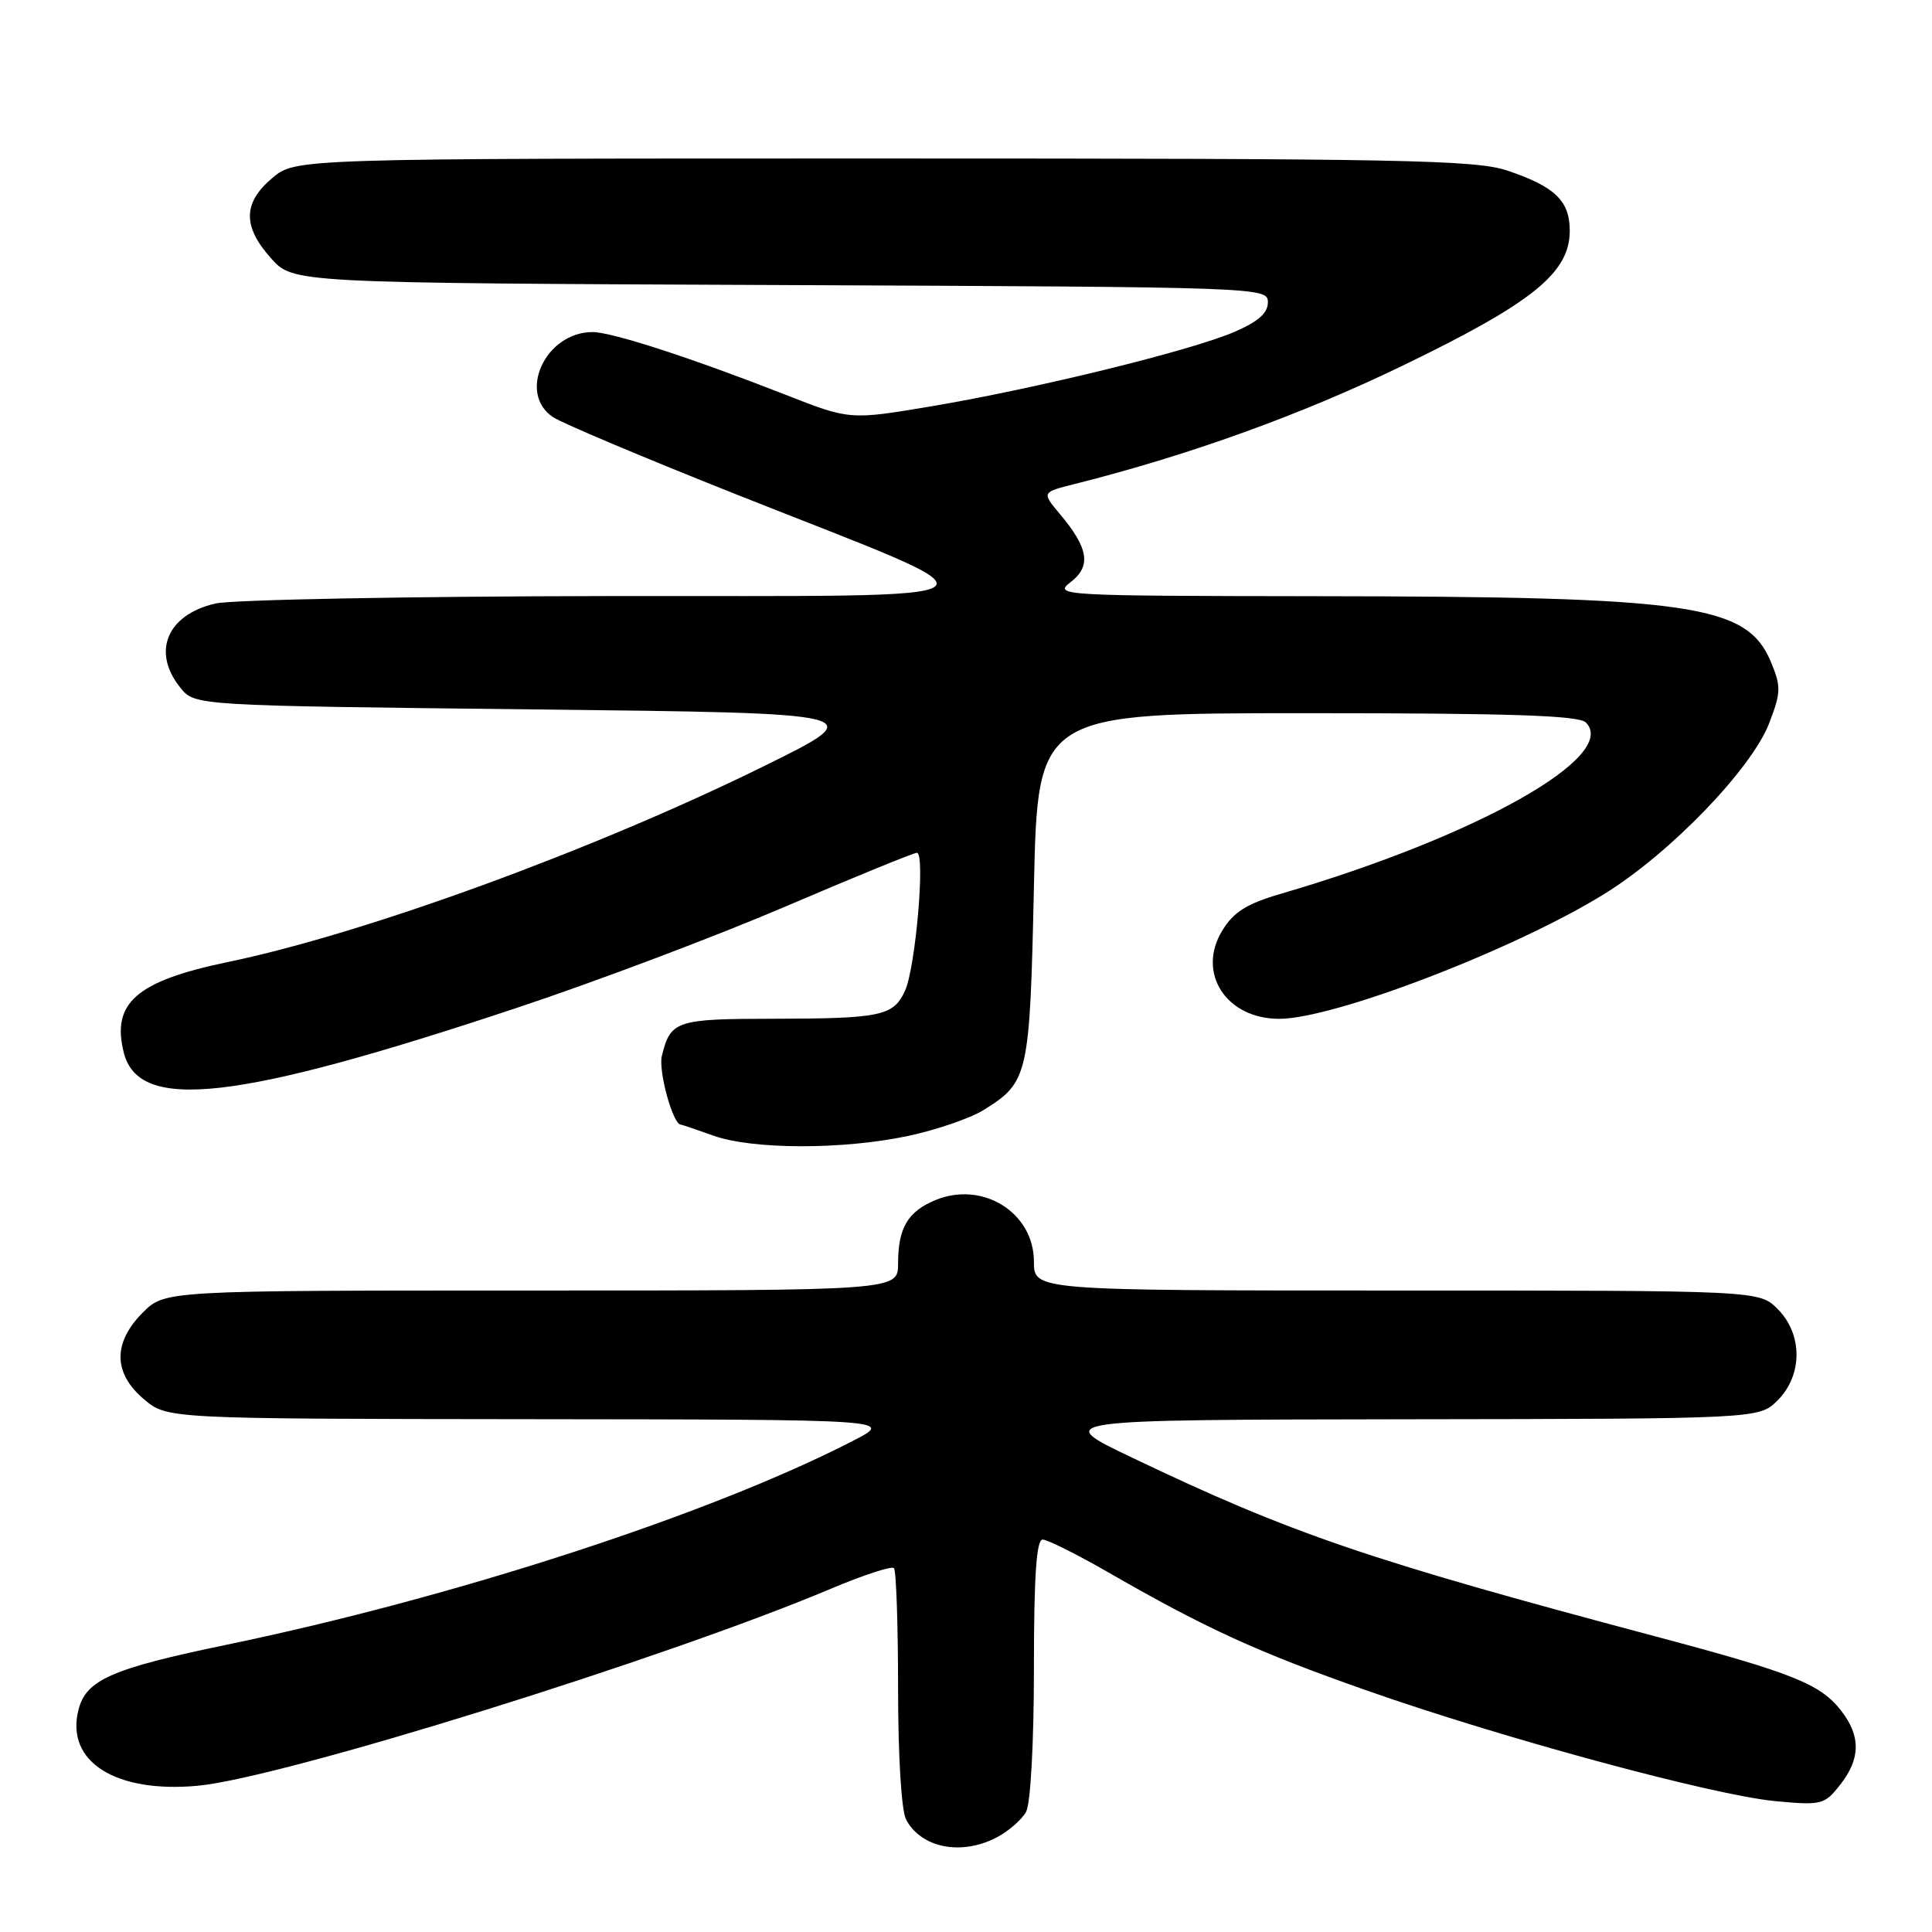 <?xml version="1.0" encoding="UTF-8" standalone="no"?>
<!DOCTYPE svg PUBLIC "-//W3C//DTD SVG 1.1//EN" "http://www.w3.org/Graphics/SVG/1.1/DTD/svg11.dtd" >
<svg xmlns="http://www.w3.org/2000/svg" xmlns:xlink="http://www.w3.org/1999/xlink" version="1.1" viewBox="0 0 256 256">
 <g >
 <path fill="currentColor"
d=" M 132.02 243.49 C 133.63 242.66 135.40 241.11 135.97 240.06 C 136.56 238.95 137.00 230.86 137.00 221.07 C 137.00 208.86 137.33 204.00 138.15 204.00 C 138.79 204.00 142.72 205.97 146.90 208.37 C 159.84 215.81 166.57 218.89 181.08 223.99 C 199.07 230.32 227.02 237.89 235.25 238.66 C 241.37 239.23 241.75 239.14 243.83 236.49 C 246.56 233.02 246.58 230.01 243.91 226.61 C 241.16 223.12 237.49 221.66 219.50 216.87 C 181.24 206.69 171.14 203.24 150.00 193.14 C 139.50 188.13 139.50 188.13 186.30 188.06 C 233.09 188.00 233.09 188.00 235.55 185.55 C 238.88 182.21 238.88 176.79 235.55 173.45 C 233.09 171.00 233.09 171.00 185.05 171.00 C 137.00 171.00 137.00 171.00 137.00 167.17 C 137.00 160.67 130.20 156.43 123.94 159.02 C 120.28 160.54 119.00 162.72 119.00 167.43 C 119.00 171.00 119.00 171.00 70.42 171.00 C 21.85 171.00 21.85 171.00 18.92 173.92 C 14.94 177.91 14.99 181.98 19.08 185.41 C 22.15 188.00 22.15 188.00 70.33 188.05 C 118.50 188.10 118.50 188.10 113.00 190.93 C 94.14 200.64 60.37 211.63 30.16 217.91 C 14.76 221.10 11.39 222.58 10.39 226.59 C 8.67 233.43 15.30 237.63 26.22 236.62 C 37.36 235.58 88.14 219.78 110.16 210.49 C 114.41 208.70 118.14 207.48 118.45 207.78 C 118.75 208.08 119.00 215.26 119.00 223.73 C 119.00 232.72 119.44 239.96 120.07 241.12 C 122.07 244.86 127.35 245.91 132.02 243.49 Z  M 120.32 150.52 C 124.07 149.72 128.57 148.18 130.32 147.09 C 136.28 143.38 136.45 142.62 137.00 117.50 C 137.50 94.50 137.50 94.50 173.20 94.50 C 200.12 94.50 209.20 94.80 210.13 95.73 C 214.60 100.20 195.61 110.87 169.69 118.44 C 165.17 119.76 163.46 120.84 161.95 123.32 C 158.54 128.92 162.47 135.00 169.50 135.00 C 176.78 135.00 200.74 125.79 212.62 118.43 C 221.37 113.01 232.13 101.84 234.45 95.77 C 235.99 91.74 236.01 90.96 234.66 87.72 C 231.47 80.09 224.30 79.05 174.50 79.00 C 140.45 78.96 139.56 78.91 141.87 77.13 C 144.62 75.01 144.25 72.64 140.44 68.11 C 138.02 65.23 138.02 65.23 142.45 64.12 C 157.62 60.30 172.36 54.98 185.88 48.44 C 203.08 40.12 208.00 36.15 208.00 30.58 C 208.00 26.61 206.05 24.73 199.72 22.60 C 195.49 21.19 185.87 21.00 117.04 21.00 C 39.15 21.00 39.15 21.00 36.08 23.59 C 32.18 26.87 32.13 30.00 35.92 34.23 C 38.84 37.50 38.84 37.50 103.42 37.77 C 167.39 38.04 168.00 38.06 168.00 40.06 C 168.00 41.49 166.71 42.63 163.51 44.00 C 157.70 46.49 137.26 51.50 123.45 53.83 C 112.61 55.65 112.61 55.65 104.12 52.32 C 91.72 47.46 81.09 44.00 78.52 44.00 C 72.26 44.00 68.51 52.14 73.31 55.29 C 74.59 56.12 85.50 60.72 97.56 65.51 C 134.64 80.23 136.33 78.90 80.50 78.98 C 54.10 79.02 30.71 79.46 28.53 79.97 C 22.11 81.46 20.07 86.39 23.91 91.14 C 25.82 93.50 25.82 93.50 70.66 94.00 C 115.50 94.50 115.50 94.50 101.00 101.63 C 78.56 112.67 48.28 123.72 30.21 127.47 C 18.08 129.99 14.75 132.89 16.40 139.47 C 18.39 147.39 31.31 145.92 68.50 133.54 C 78.95 130.07 94.97 124.02 104.10 120.11 C 113.23 116.20 121.06 113.00 121.50 113.00 C 122.63 113.00 121.32 128.21 119.92 131.28 C 118.39 134.62 116.76 134.97 102.37 134.99 C 89.59 135.00 88.84 135.25 87.70 139.91 C 87.21 141.89 89.15 148.96 90.20 149.02 C 90.36 149.02 92.30 149.68 94.50 150.47 C 99.67 152.33 111.66 152.36 120.32 150.52 Z "/>
</g>
</svg>